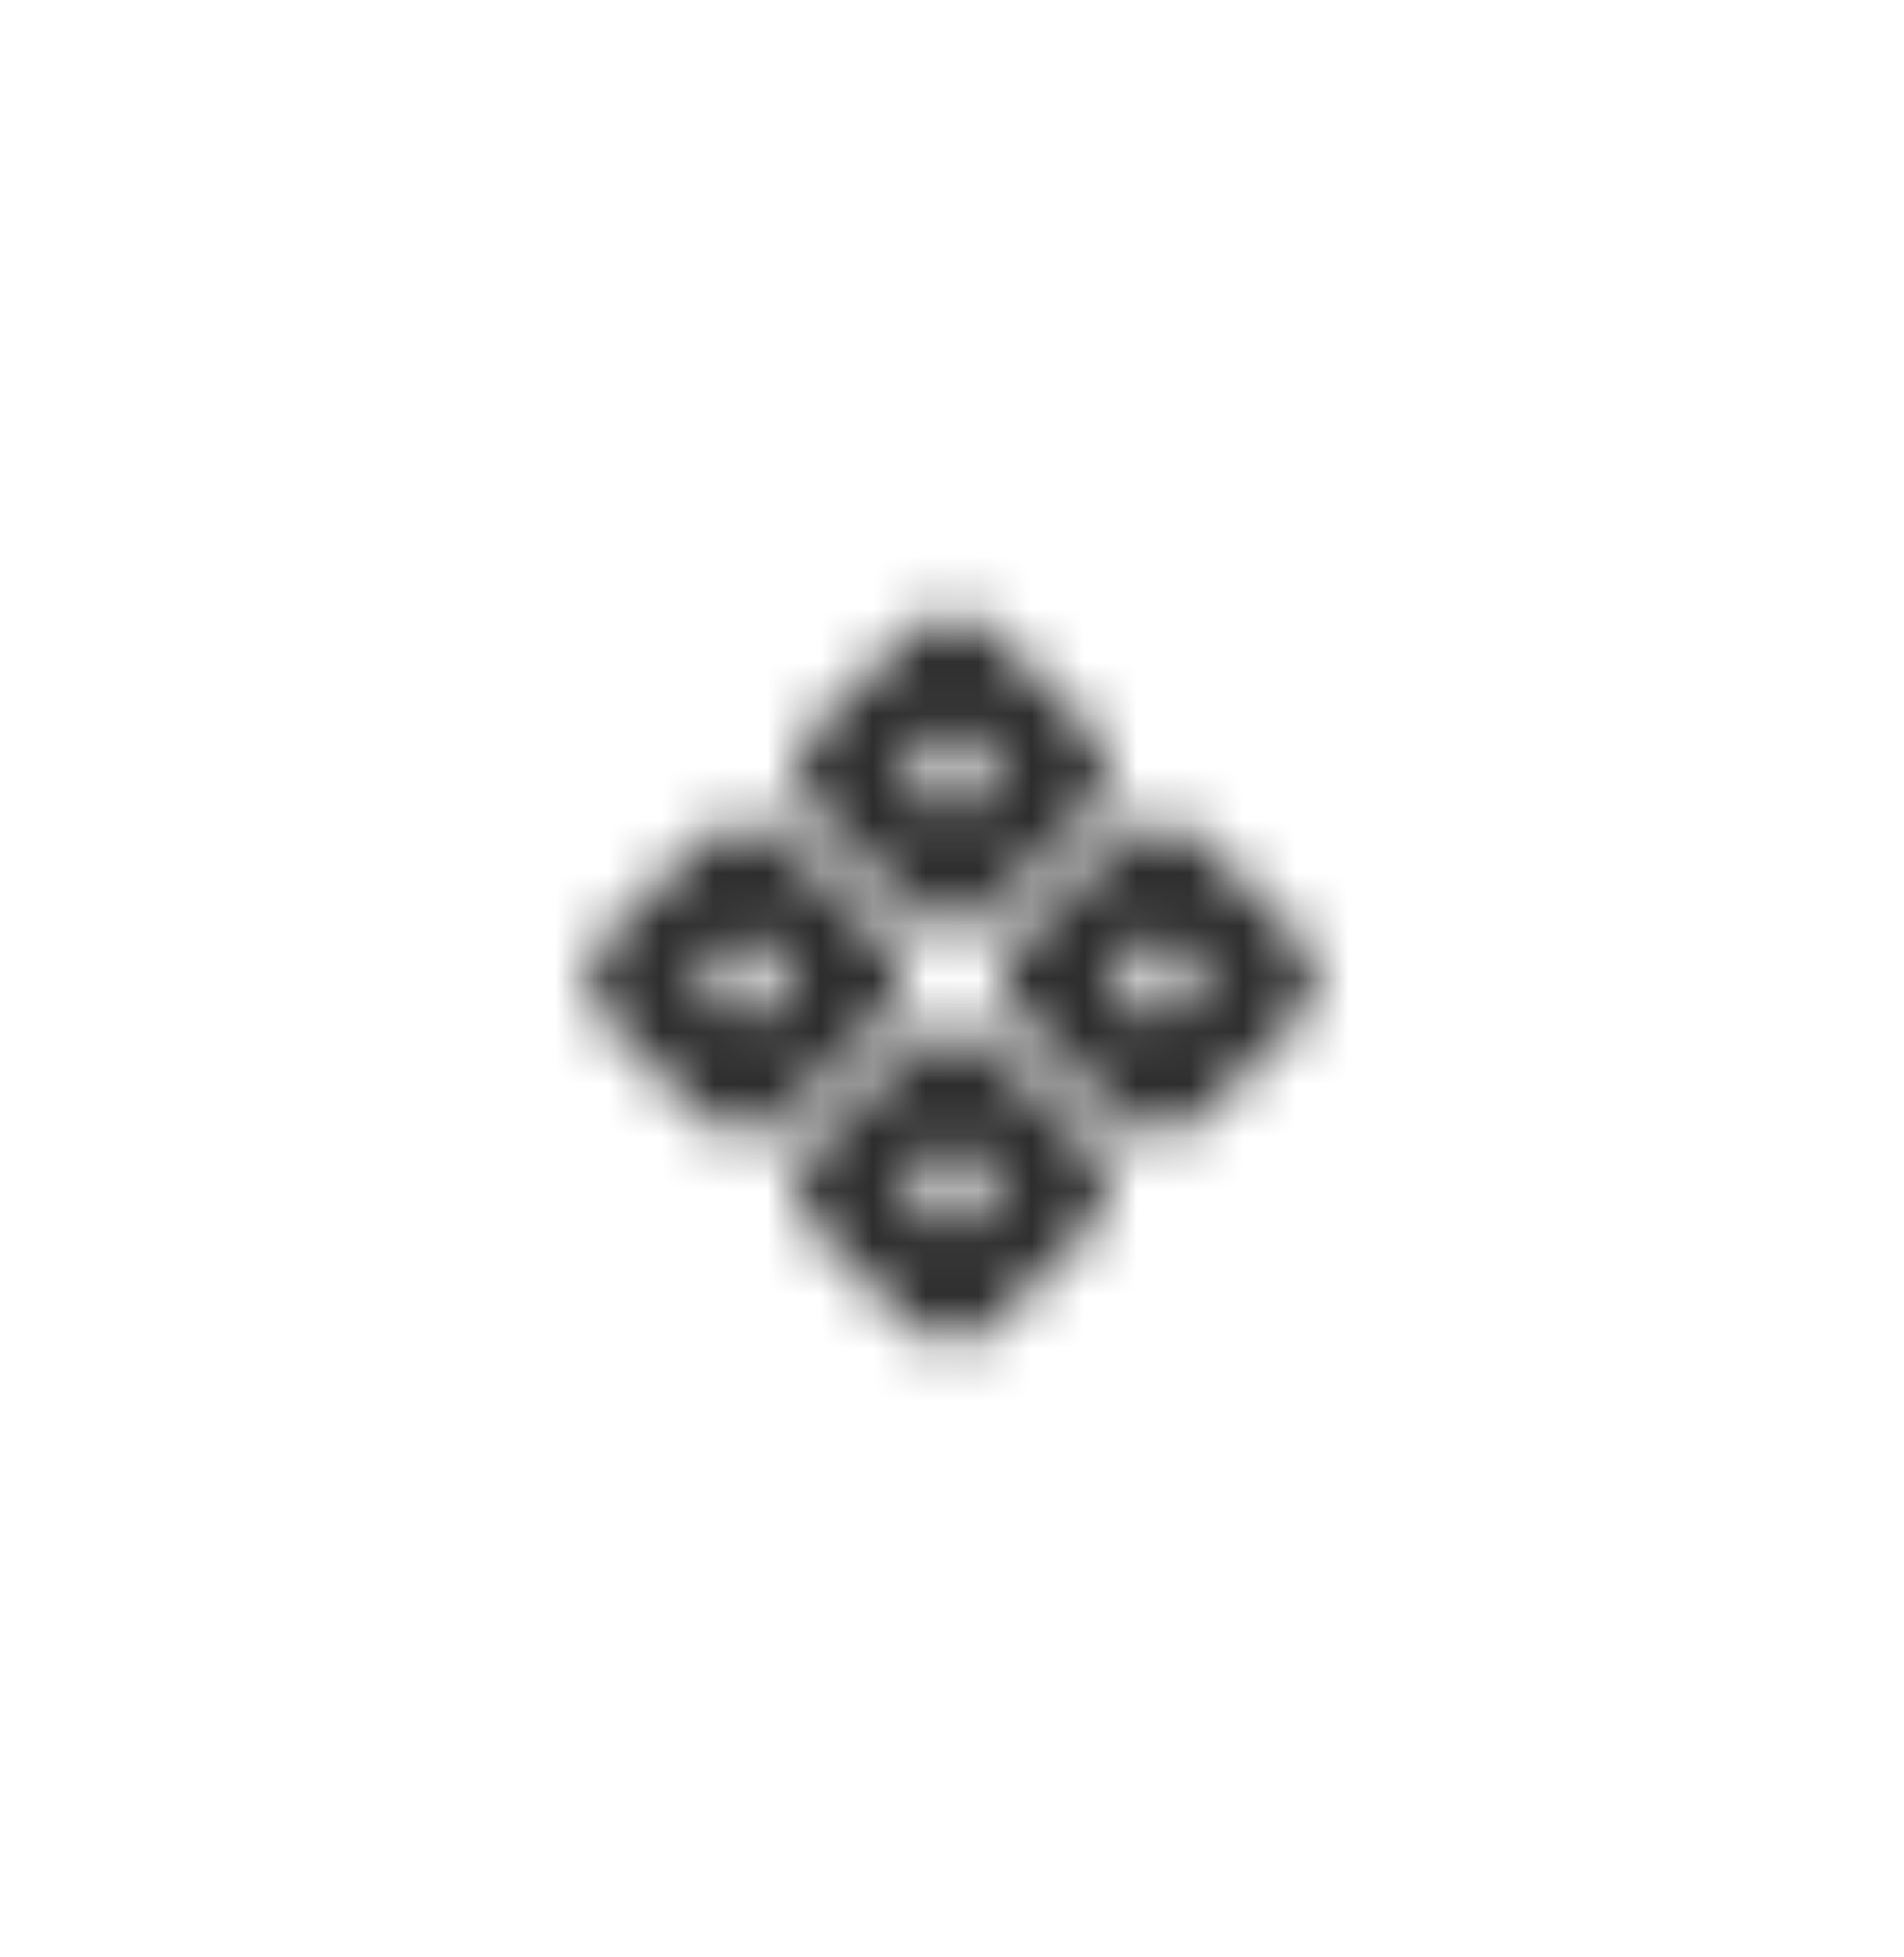 <svg width="36" height="37" viewBox="0 0 36 37" fill="none" xmlns="http://www.w3.org/2000/svg">
	<mask id="mask0" mask-type="alpha" maskUnits="userSpaceOnUse" x="6" y="6" width="24" height="25">
		<g clip-path="url(#clip0)">
			<path d="M17.929 12.511C17.968 12.471 18.031 12.471 18.07 12.511L20.078 14.518C20.117 14.557 20.117 14.621 20.078 14.66L18.07 16.668C18.031 16.707 17.968 16.707 17.929 16.668L15.921 14.66C15.882 14.621 15.882 14.557 15.921 14.518L17.929 12.511Z" stroke="#272B2F" stroke-width="1.8" />
			<path d="M21.84 16.422C21.879 16.383 21.942 16.383 21.981 16.422L23.989 18.43C24.028 18.469 24.028 18.532 23.989 18.571L21.981 20.579C21.942 20.618 21.879 20.618 21.84 20.579L19.832 18.571C19.793 18.532 19.793 18.469 19.832 18.43L21.84 16.422Z" stroke="#272B2F" stroke-width="1.8" />
			<path d="M17.929 20.333C17.968 20.294 18.031 20.294 18.07 20.333L20.078 22.341C20.117 22.38 20.117 22.443 20.078 22.482L18.07 24.49C18.031 24.529 17.968 24.529 17.929 24.49L15.921 22.482C15.882 22.443 15.882 22.38 15.921 22.341L17.929 20.333Z" stroke="#272B2F" stroke-width="1.8" />
			<path d="M14.018 16.422C14.057 16.383 14.121 16.383 14.16 16.422L16.168 18.43C16.207 18.469 16.207 18.532 16.168 18.571L14.16 20.579C14.121 20.618 14.057 20.618 14.018 20.579L12.011 18.571C11.971 18.532 11.971 18.469 12.011 18.43L14.018 16.422Z" stroke="#272B2F" stroke-width="1.8" />
		</g>
	</mask>
	<g mask="url(#mask0)">
		<rect y="0.5" width="36" height="36" fill="#2D2D2D" />
	</g>
	<defs>
		<clipPath id="clip0">
			<rect width="16" height="16" fill="white" transform="translate(10 10.5)" />
		</clipPath>
	</defs>
</svg>
